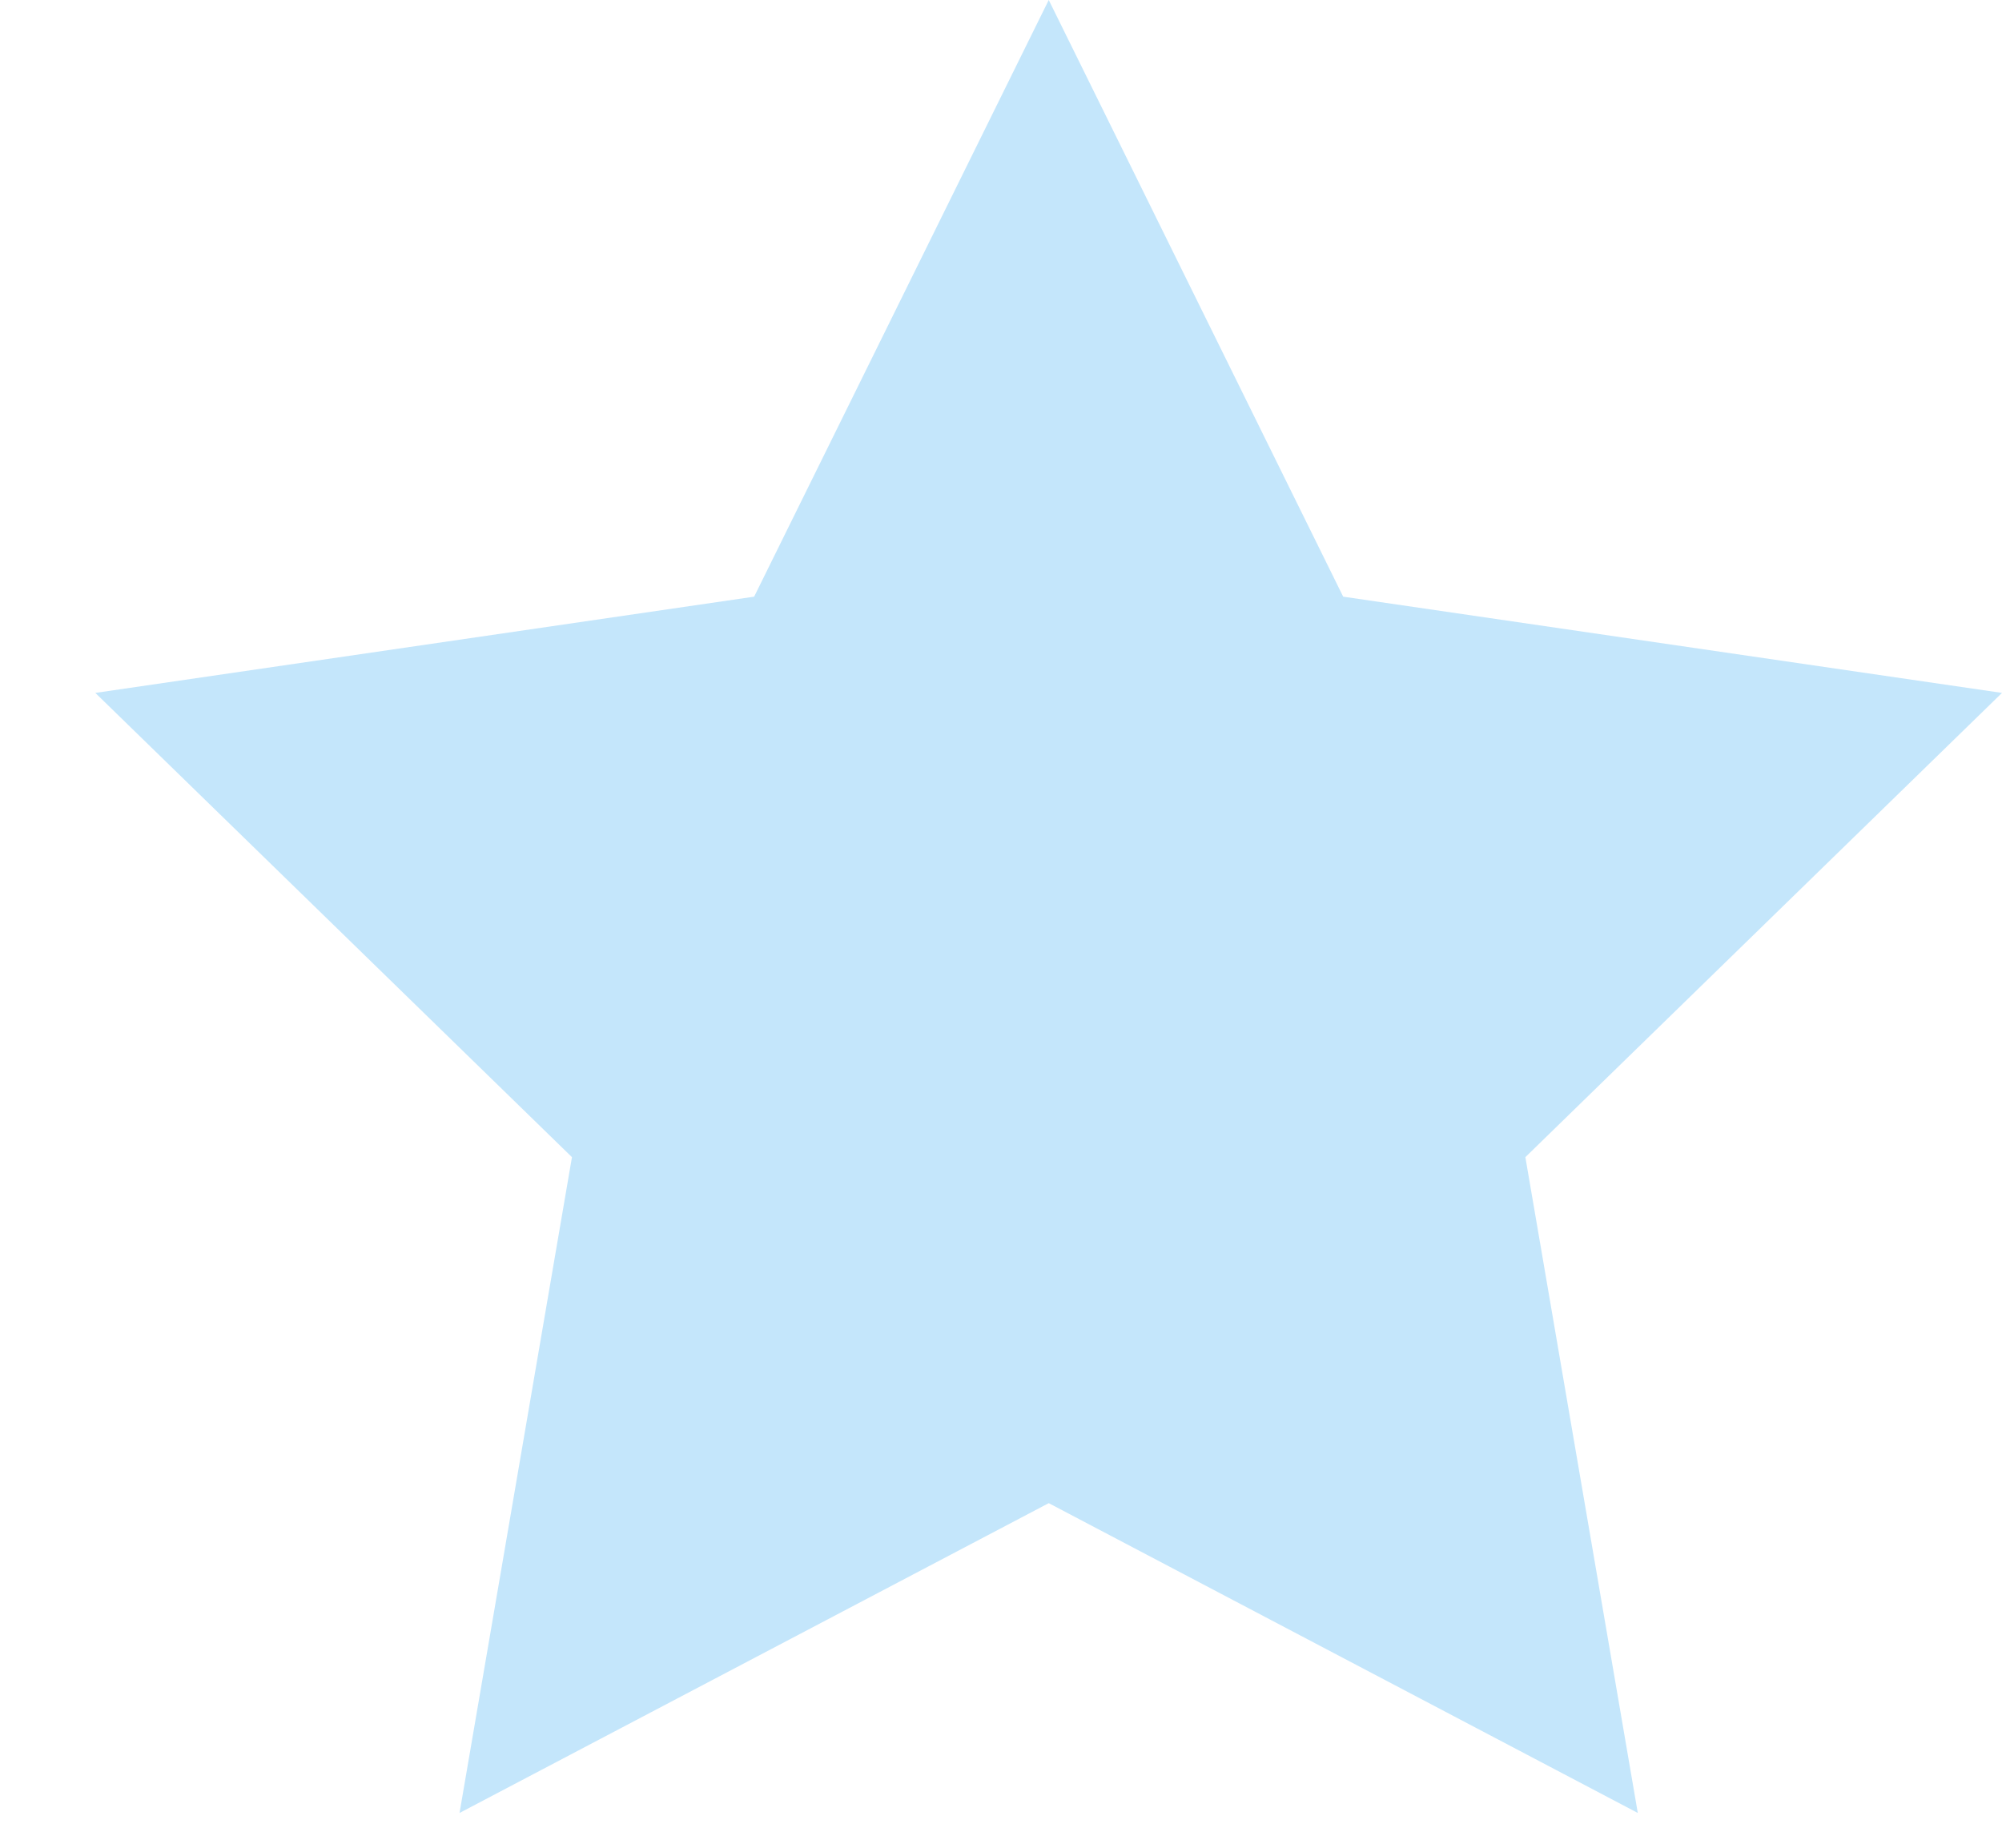 <svg width="13" height="12" viewBox="0 0 13 12" fill="none" xmlns="http://www.w3.org/2000/svg">
<path d="M6.81 0L8.722 3.875L13 4.5L9.905 7.515L10.635 11.774L6.81 9.762L2.984 11.774L3.714 7.515L0.619 4.5L4.897 3.875L6.81 0Z" fill="#c4e6fb"/>
</svg>
